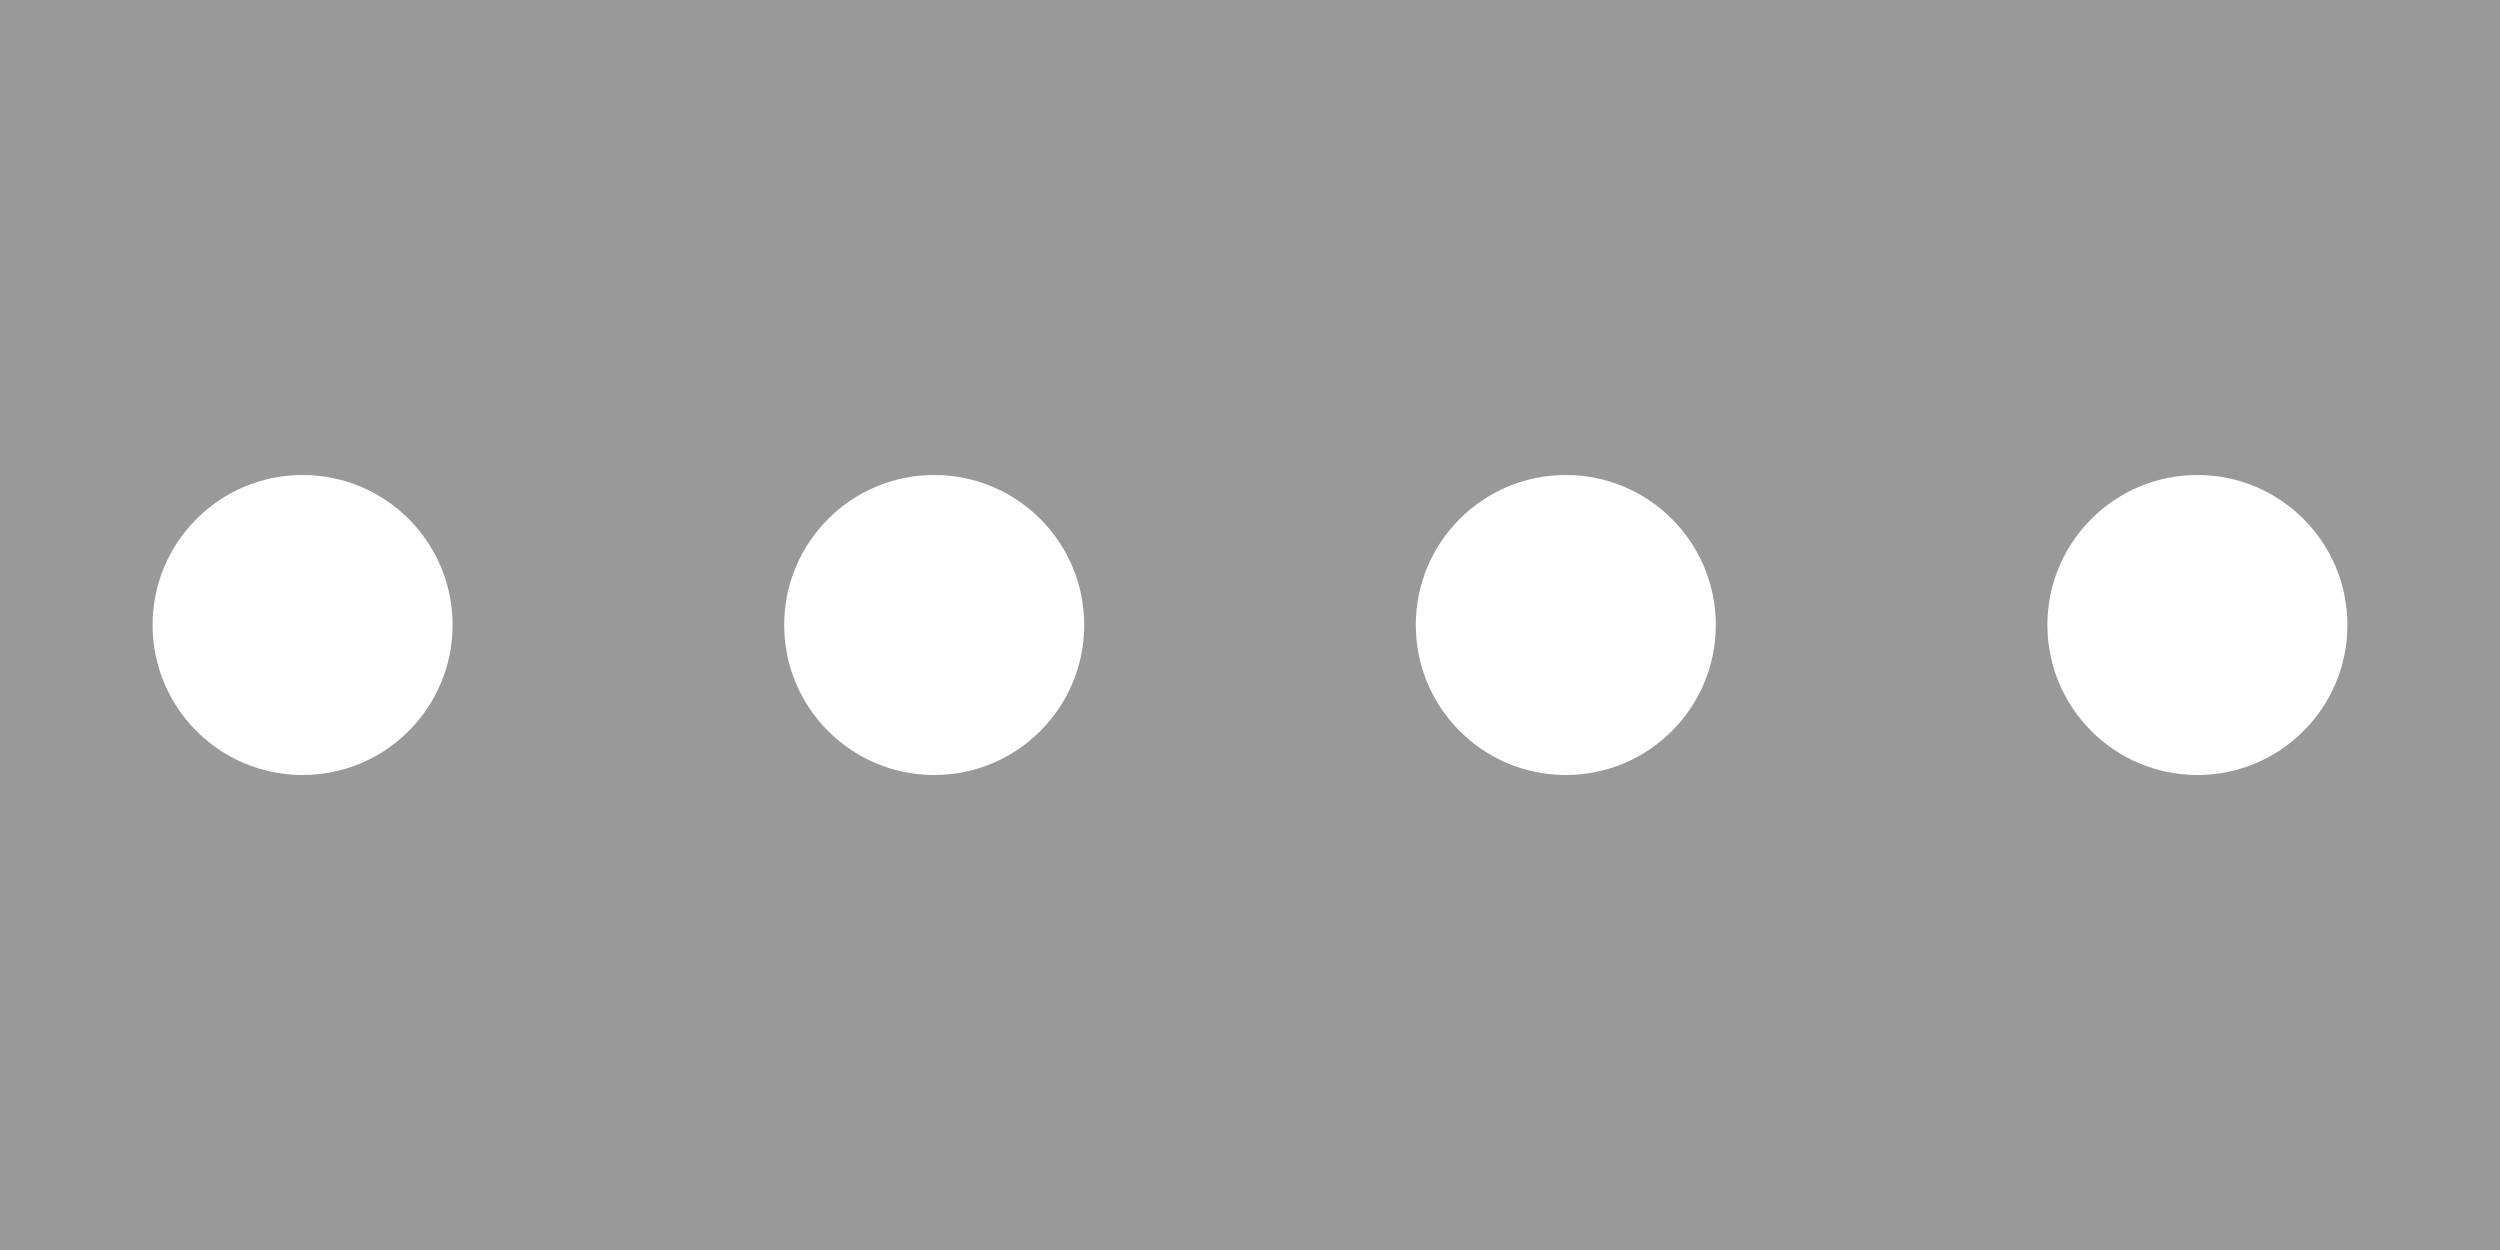 <?xml version="1.0" encoding="UTF-8" standalone="no"?>
<!-- Created with Inkscape (http://www.inkscape.org/) -->

<svg
   width="200mm"
   height="100mm"
   viewBox="0 0 200 100"
   version="1.1"
   id="svg5"
   inkscape:version="1.1 (c68e22c387, 2021-05-23)"
   sodipodi:docname="Standart.svg"
   xmlns:inkscape="http://www.inkscape.org/namespaces/inkscape"
   xmlns:sodipodi="http://sodipodi.sourceforge.net/DTD/sodipodi-0.dtd"
   xmlns:xlink="http://www.w3.org/1999/xlink"
   xmlns="http://www.w3.org/2000/svg"
   xmlns:svg="http://www.w3.org/2000/svg">
  <sodipodi:namedview
     id="namedview7"
     pagecolor="#ffffff"
     bordercolor="#666666"
     borderopacity="1.0"
     inkscape:pageshadow="2"
     inkscape:pageopacity="0"
     inkscape:pagecheckerboard="false"
     inkscape:document-units="mm"
     showgrid="false"
     width="200mm"
     showborder="true"
     inkscape:showpageshadow="false"
     borderlayer="false"
     inkscape:snap-bbox="true"
     inkscape:bbox-nodes="false"
     inkscape:snap-to-guides="false"
     inkscape:zoom="1.3416246"
     inkscape:cx="403.61514"
     inkscape:cy="133.79301"
     inkscape:window-width="1680"
     inkscape:window-height="987"
     inkscape:window-x="-8"
     inkscape:window-y="27"
     inkscape:window-maximized="1"
     inkscape:current-layer="layer1"
     inkscape:snap-grids="false"
     inkscape:lockguides="false" />
  <defs
     id="defs2">
    <color-profile
       name="Agfa-:-Swop-Standard"
       xlink:href="../../../../../WINDOWS/system32/spool/drivers/color/RSWOP.icm"
       id="color-profile82" />
    <color-profile
       name="Laptop-Internal-MaxBright-Display"
       xlink:href="../../../../../WINDOWS/system32/spool/drivers/color/TPMB60.icm"
       id="color-profile84" />
  </defs>
  <g
     inkscape:label="Ebene 1"
     inkscape:groupmode="layer"
     id="layer1">
    <g
       id="g88"
       style="fill:#999999">
      <g
         id="g84"
         style="fill:#999999">
        <rect
           style="fill:#999999;fill-rule:evenodd;stroke-width:0.265"
           id="rect81"
           width="200"
           height="100"
           x="-2.8421709e-14"
           y="0" />
      </g>
    </g>
    <g
       id="g406"
       transform="translate(-12.847,3.458)">
      <g
         id="g430">
        <g
           id="g535">
          <g
             id="g531" />
        </g>
      </g>
    </g>
    <g
       id="g591"
       style="fill:#ffffff">
      <g
         id="g423"
         transform="translate(0,3.261)"
         style="fill:#ffffff">
        <g
           id="g418"
           style="fill:#ffffff">
          <g
             id="g414"
             style="fill:#ffffff">
            <g
               id="g538"
               style="fill:#ffffff">
              <g
                 id="g987"
                 style="fill:#ffffff">
                <circle
                   style="fill:#ffffff;stroke-width:0.265"
                   id="path333"
                   cx="24.207"
                   cy="46.739"
                   r="12" />
                <circle
                   style="fill:#ffffff;stroke-width:0.265"
                   id="path333-3"
                   cx="175.793"
                   cy="46.739"
                   r="12" />
                <circle
                   style="fill:#ffffff;stroke-width:0.265"
                   id="path333-2"
                   cx="125.264"
                   cy="46.739"
                   r="12" />
                <circle
                   style="fill:#ffffff;stroke-width:0.265"
                   id="path333-5"
                   cx="74.736"
                   cy="46.739"
                   r="12" />
              </g>
            </g>
          </g>
        </g>
      </g>
    </g>
  </g>
</svg>
